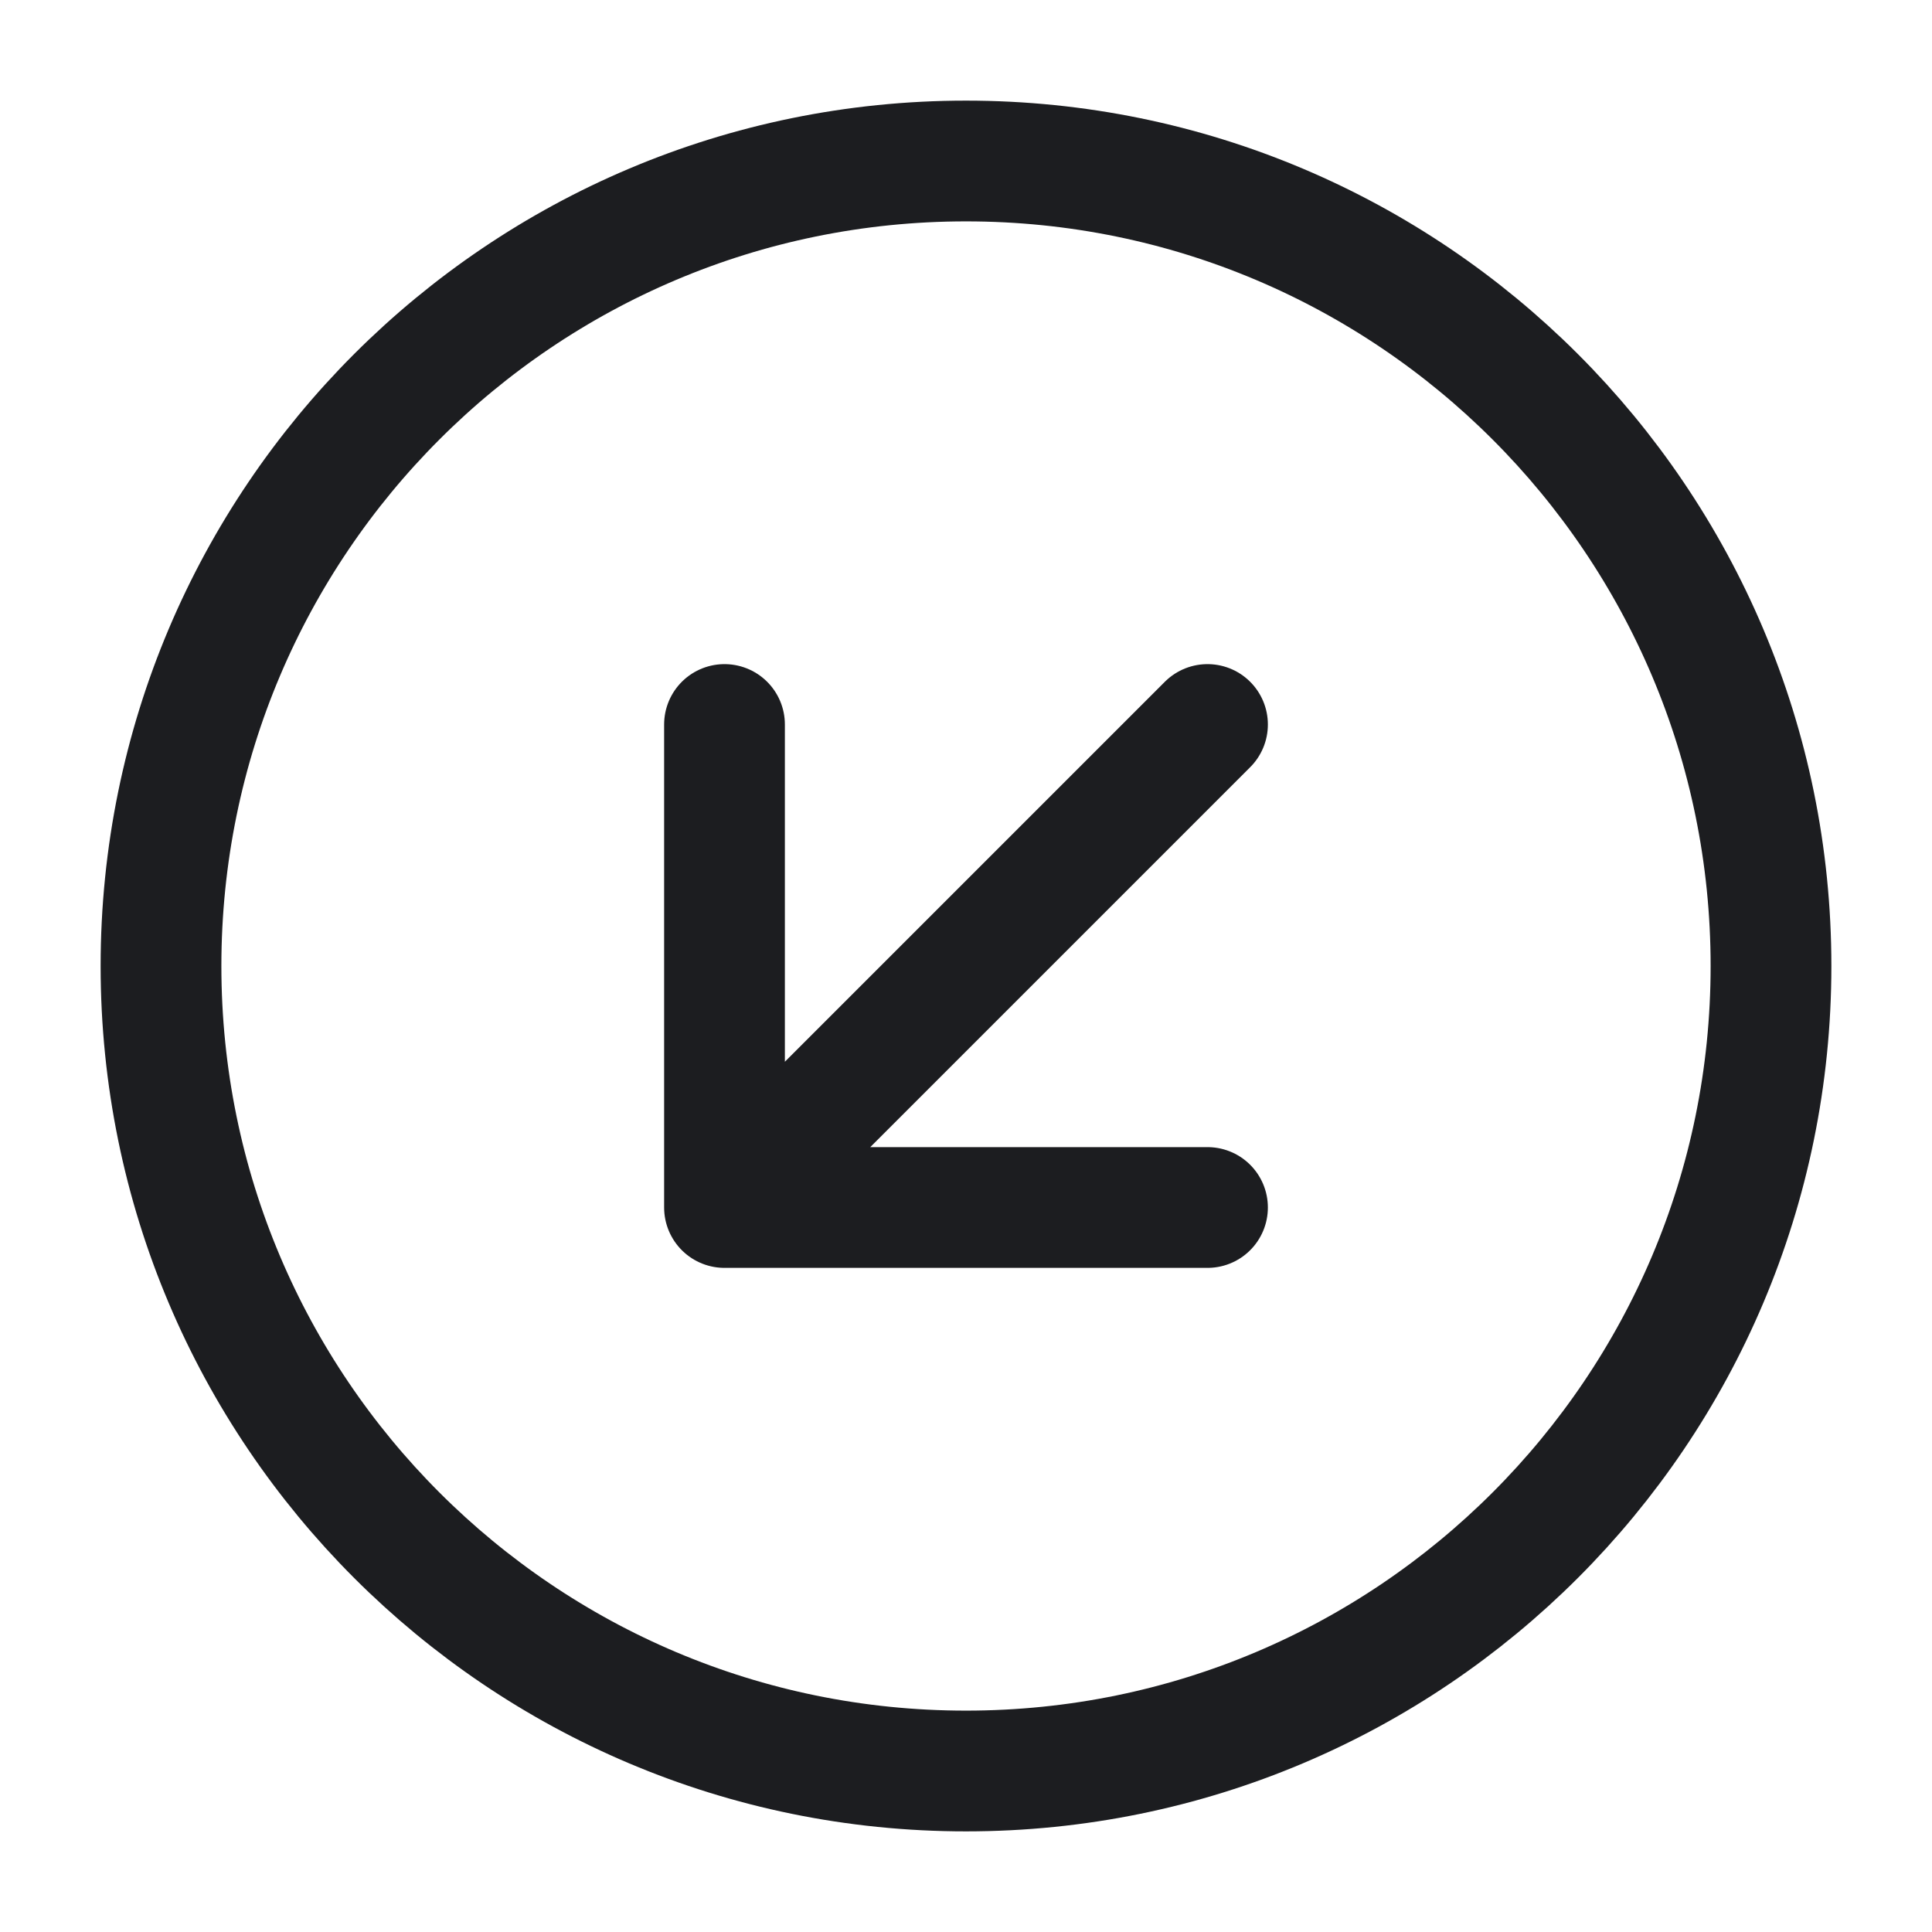 <svg fill="none" xmlns="http://www.w3.org/2000/svg" viewBox="0 0 24 24"><path d="M9 9v6m0 0h6m-6 0 6-6m7 3c0 5.523-4.477 10-10 10S2 17.523 2 12 6.477 2 12 2s10 4.477 10 10Z" stroke="#1C1D20" stroke-width="1.5" stroke-linecap="round" stroke-linejoin="round"/></svg>
